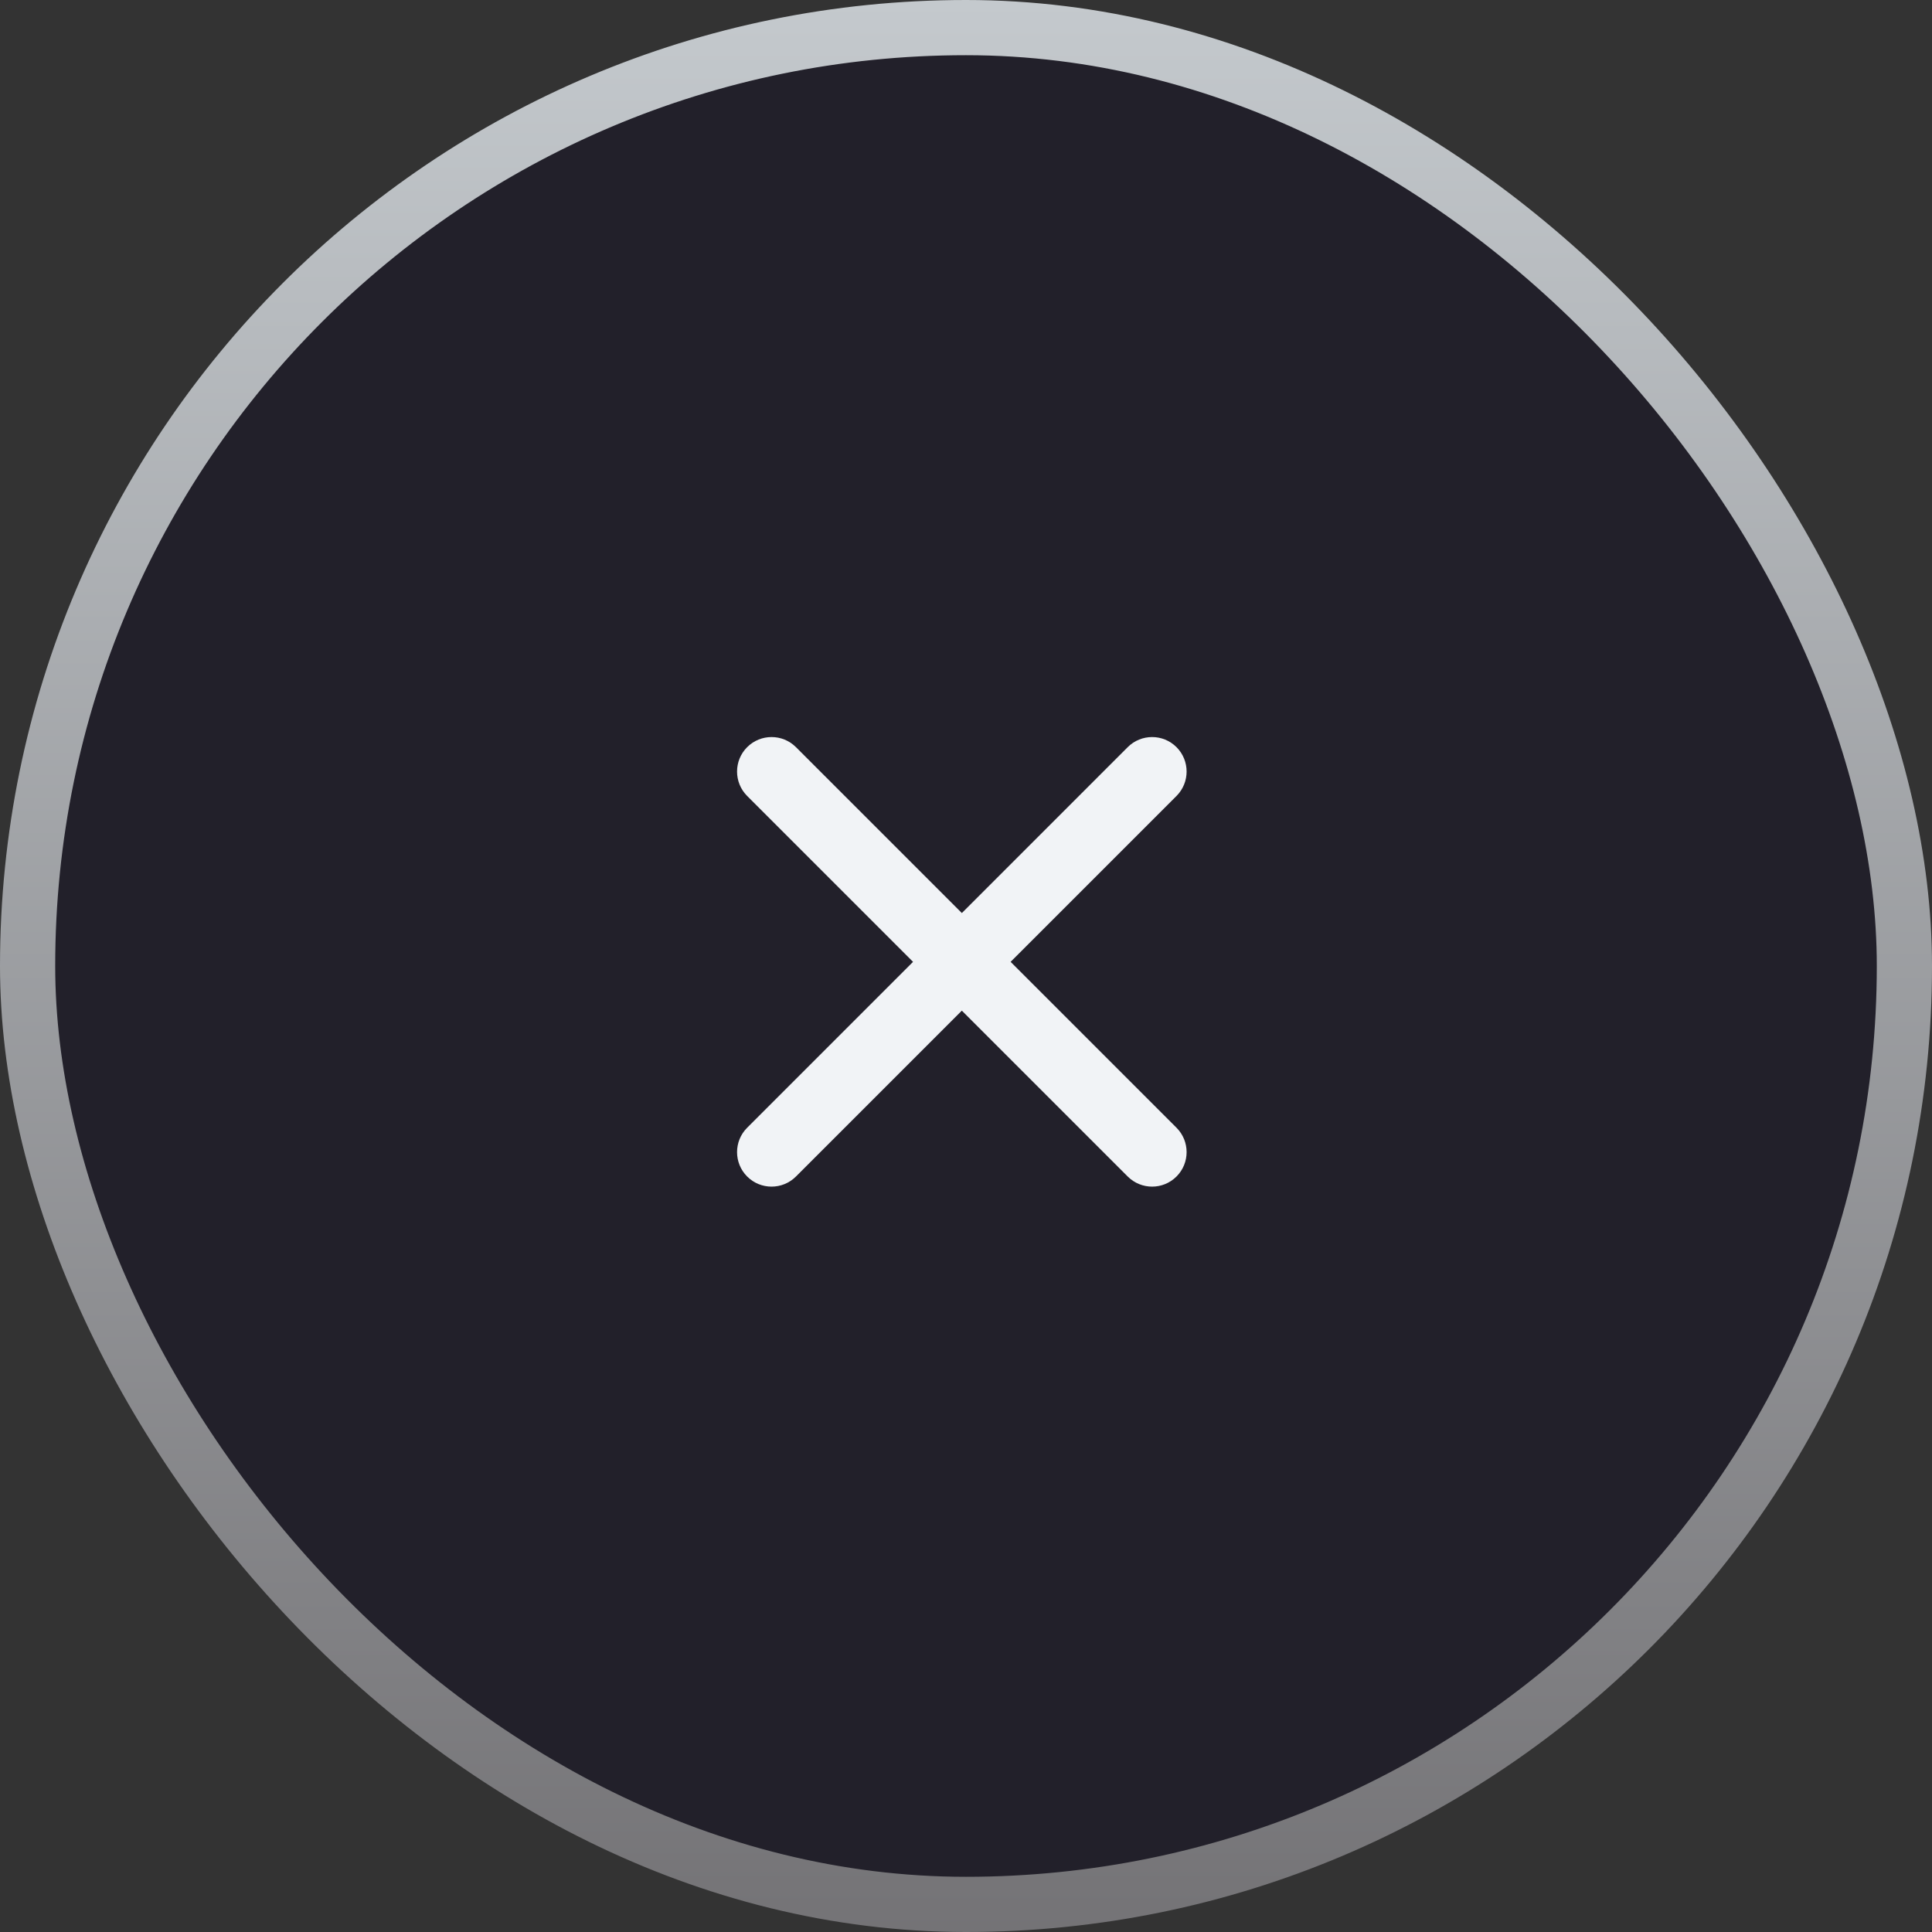 <svg width="70" height="70" viewBox="0 0 70 70" fill="none" xmlns="http://www.w3.org/2000/svg">
<rect x="0" y="0" width="70" height="70" fill="#333333" stroke="none"/>
<rect x="1" y="1" width="68" height="68" rx="34" fill="#22202A" stroke="url(#paint0_linear_501_13386)" stroke-width="2"/>
<path fill-rule="evenodd" clip-rule="evenodd" d="M27.424 42.274C27.132 41.981 27.132 41.506 27.424 41.213L33.788 34.849L27.424 28.485C27.132 28.192 27.132 27.718 27.424 27.425C27.717 27.132 28.192 27.132 28.485 27.425L34.849 33.789L41.213 27.425C41.506 27.132 41.981 27.132 42.274 27.425C42.567 27.718 42.567 28.192 42.274 28.485L35.91 34.849L42.274 41.213C42.567 41.506 42.567 41.981 42.274 42.274C41.981 42.567 41.506 42.567 41.213 42.274L34.849 35.91L28.485 42.274C28.192 42.567 27.717 42.567 27.424 42.274Z" fill="#F1F3F6"/>
<path d="M27.424 41.213L27.778 41.567L27.424 41.213ZM33.788 34.849L34.142 35.203C34.236 35.109 34.288 34.982 34.288 34.849C34.288 34.717 34.236 34.59 34.142 34.496L33.788 34.849ZM27.424 28.485L27.071 28.839L27.424 28.485ZM28.485 27.425L28.132 27.778L28.485 27.425ZM34.849 33.789L34.496 34.142C34.691 34.337 35.007 34.337 35.203 34.142L34.849 33.789ZM41.213 27.425L41.567 27.778L41.213 27.425ZM42.274 28.485L42.627 28.839L42.274 28.485ZM35.91 34.849L35.556 34.496C35.462 34.59 35.41 34.717 35.41 34.849C35.41 34.982 35.462 35.109 35.556 35.203L35.91 34.849ZM42.274 41.213L41.92 41.567L42.274 41.213ZM41.213 42.274L41.567 41.92L41.213 42.274ZM34.849 35.91L35.203 35.556C35.007 35.361 34.691 35.361 34.496 35.556L34.849 35.91ZM28.485 42.274L28.839 42.627L28.485 42.274ZM27.071 40.86C26.583 41.348 26.583 42.139 27.071 42.627L27.778 41.92C27.68 41.823 27.68 41.664 27.778 41.567L27.071 40.86ZM33.435 34.496L27.071 40.86L27.778 41.567L34.142 35.203L33.435 34.496ZM27.071 28.839L33.435 35.203L34.142 34.496L27.778 28.132L27.071 28.839ZM27.071 27.071C26.583 27.559 26.583 28.351 27.071 28.839L27.778 28.132C27.68 28.034 27.68 27.876 27.778 27.778L27.071 27.071ZM28.839 27.071C28.351 26.583 27.559 26.583 27.071 27.071L27.778 27.778C27.876 27.68 28.034 27.68 28.132 27.778L28.839 27.071ZM35.203 33.435L28.839 27.071L28.132 27.778L34.496 34.142L35.203 33.435ZM40.859 27.071L34.496 33.435L35.203 34.142L41.567 27.778L40.859 27.071ZM42.627 27.071C42.139 26.583 41.348 26.583 40.859 27.071L41.567 27.778C41.664 27.68 41.823 27.68 41.92 27.778L42.627 27.071ZM42.627 28.839C43.115 28.351 43.115 27.559 42.627 27.071L41.92 27.778C42.018 27.876 42.018 28.034 41.92 28.132L42.627 28.839ZM36.263 35.203L42.627 28.839L41.92 28.132L35.556 34.496L36.263 35.203ZM42.627 40.86L36.263 34.496L35.556 35.203L41.92 41.567L42.627 40.86ZM42.627 42.627C43.115 42.139 43.115 41.348 42.627 40.86L41.92 41.567C42.018 41.664 42.018 41.823 41.92 41.92L42.627 42.627ZM40.859 42.627C41.348 43.116 42.139 43.116 42.627 42.627L41.92 41.92C41.823 42.018 41.664 42.018 41.567 41.92L40.859 42.627ZM34.496 36.264L40.859 42.627L41.567 41.92L35.203 35.556L34.496 36.264ZM28.839 42.627L35.203 36.264L34.496 35.556L28.132 41.92L28.839 42.627ZM27.071 42.627C27.559 43.116 28.351 43.116 28.839 42.627L28.132 41.92C28.034 42.018 27.876 42.018 27.778 41.92L27.071 42.627Z" fill="#F1F3F6"/>
<defs>
<linearGradient id="paint0_linear_501_13386" x1="35" y1="0" x2="35" y2="70" gradientUnits="userSpaceOnUse">
<stop stop-color="#C4C9CD"/>
<stop offset="1" stop-color="#747376"/>
</linearGradient>
</defs>
</svg>
